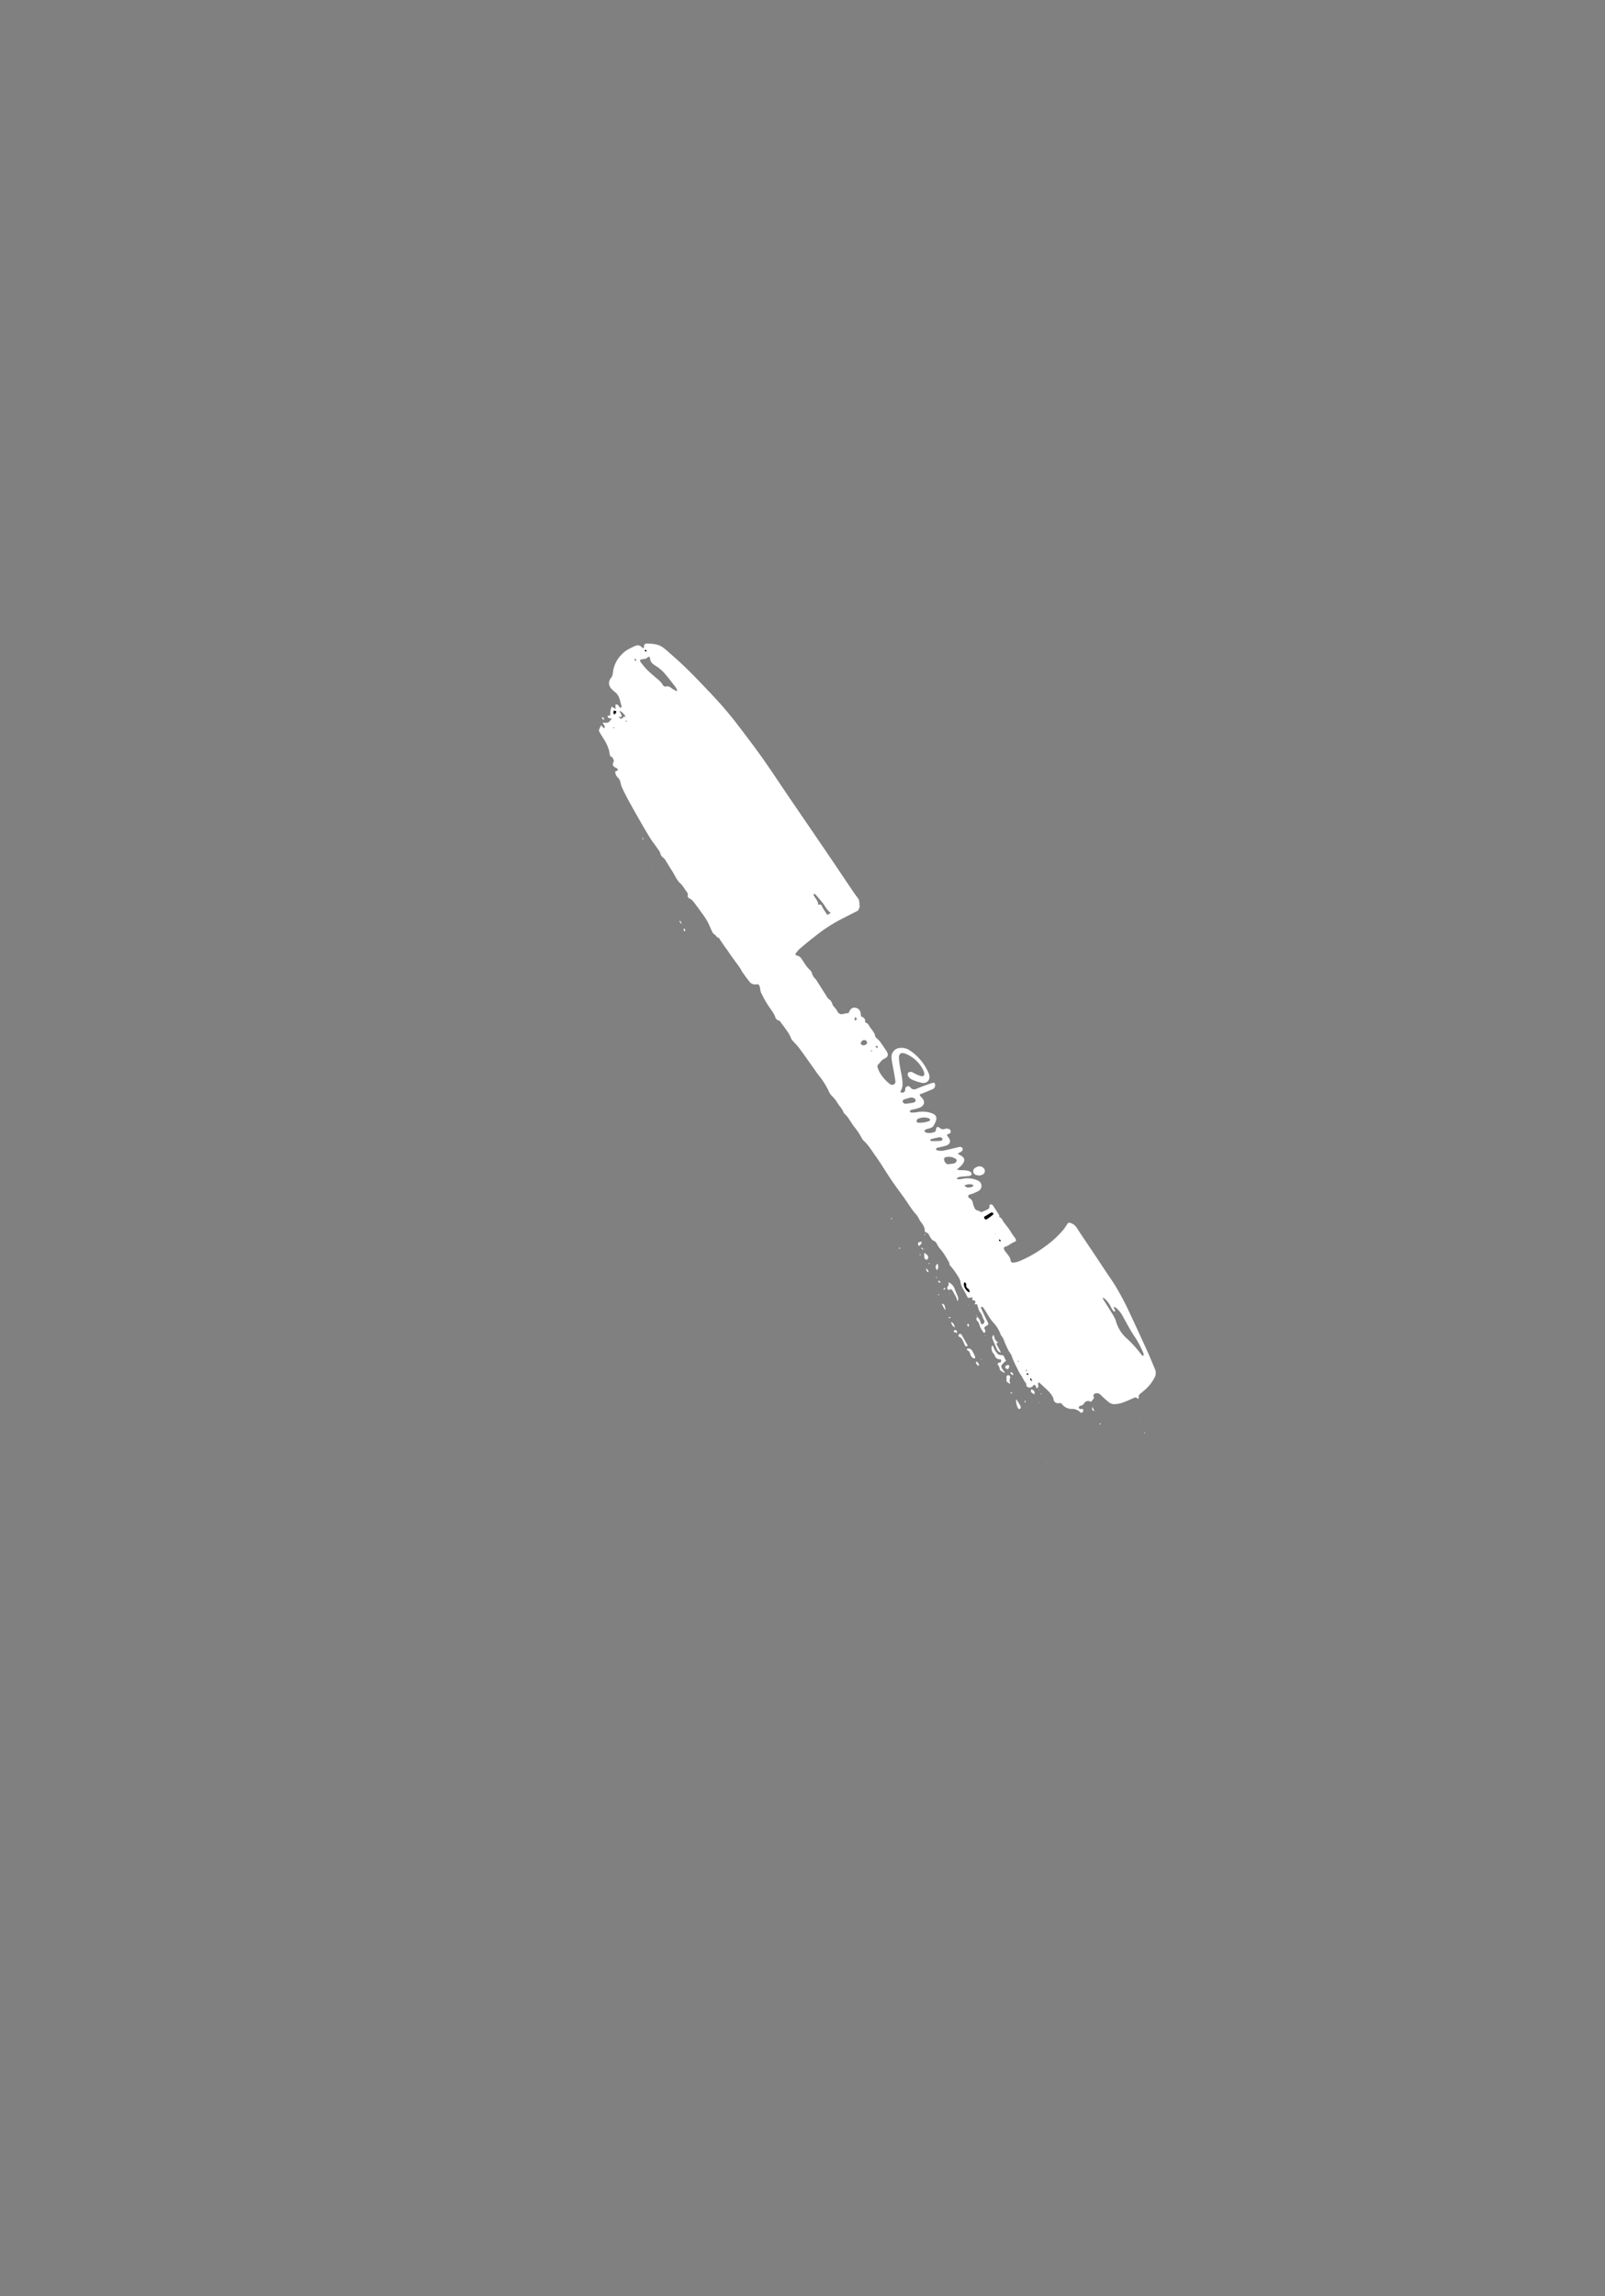 <svg id="Layer_2" data-name="Layer 2" xmlns="http://www.w3.org/2000/svg" viewBox="0 0 903.9 1292.72"><rect x="0" y="0" width="903.9" height="1292.72" fill="#808080" stroke="none"/><defs><style>.cls-1{fill:#fff;}</style></defs><title>items</title><path class="cls-1" d="M550.29,741.23a6.2,6.2,0,0,1,1.95,3.18c0.11,0.57.36,1.34,1.26,1a1.57,1.57,0,0,0,.82-2c-1-1.45-1.12-3.31-2.38-4.74-0.93-1.06-1.09-2.79-1.65-4.38l-1.49-.06c0.92-1.74.86-1.85-1.36-2.47l0.38-1.32a3.94,3.94,0,0,0-.87,0c-1.89.41-1.85,0.39-2.67-1.36-0.59-1.25-1.38-2.4-2-3.64a10.83,10.83,0,0,1-1.3-3.36c-0.22-2.07-1.49-3.52-2.49-5.15a26.72,26.72,0,0,0-1.58-2.27c-0.61-.79-1.27-1.54-2.15-2.59,0.09-1-.61-2.06-1.32-3.2a35,35,0,0,0-4.45-6.35,11.8,11.8,0,0,1-1.34-2.21,3.65,3.65,0,0,0-2.09-1.94,2.27,2.27,0,0,1-1-.9,11.42,11.42,0,0,1-1.1-1.76,3.38,3.38,0,0,0-2.59-2.15c0.11-2.39-1.07-4.19-2.47-5.91a12.52,12.52,0,0,1-.94-1.65,10.42,10.42,0,0,0-1.17-1.91c-2.72-2.92-4.71-6.37-7-9.59s-4.91-6.66-7.23-10.09c-3.1-4.58-5.89-9.36-9.12-13.84-2.08-2.87-3.83-6-6.58-8.41a5,5,0,0,1-1-1.38,37.7,37.7,0,0,0-3.65-5.64c-1.63-2-2.94-4.26-4.44-6.37a17,17,0,0,0-1.62-1.75,1.69,1.69,0,0,1-.49-0.46c-0.53-2.09-2.19-3.48-3.27-5.23a19.17,19.17,0,0,0-3.5-4.47,8.56,8.56,0,0,1-1.75-2.75,44.48,44.48,0,0,0-5.87-9.14c-0.7-.84-1.28-1.78-1.91-2.67-2.91-4.08-5.77-8.2-8.75-12.22-1.19-1.6-2.65-3-4-4.51a4.52,4.52,0,0,1-.59-1,23.64,23.64,0,0,0-1.42-2.92c-1.48-2.19-3.07-4.31-4.64-6.44a1.69,1.69,0,0,0-.9-0.71,2.37,2.37,0,0,1-1.89-1.81c-0.91-2.55-2.71-4.54-4.13-6.77-0.58-.92-1.17-1.83-1.7-2.78q-1.12-2-2.14-4.13a7.65,7.65,0,0,1-.49-1.62c-0.14-.61-0.16-1.26-0.35-1.86-0.41-1.3-.75-1.53-2.16-1.34a3.94,3.94,0,0,1-3.74-1.69c-1.36-1.71-2.64-3.48-3.9-5.27-0.5-.7-0.78-1.55-1.28-2.25-1.66-2.35-3.38-4.65-5.07-7-0.64-.88-1.22-1.81-1.84-2.7-0.86-1.22-1.76-2.41-2.61-3.64-0.69-1-1.33-2-2-3a1.66,1.66,0,0,0-.46-0.69c-1.26-.13-1.57-1.47-2.57-2a3.1,3.1,0,0,1-1.16-1.45c-0.95-2-1.71-4-2.76-5.93a50.29,50.29,0,0,0-3.26-4.86c-1.47-2.06-3-4.11-4.52-6.1a5.7,5.7,0,0,0-1.92-1.63c-0.9-.43-1.47-0.9-1.25-1.95a2.38,2.38,0,0,0-.65-2c-1.19-1.55-2.11-3.37-3.52-4.66-2.06-1.88-3-4.43-4.42-6.64s-2.8-4.5-4.19-6.75a2,2,0,0,0-.27-0.44c-1-.89-2.08-1.51-2.42-3.06-0.27-1.21-1.29-2.28-2-3.36-1.23-1.79-2.6-3.5-3.76-5.34-1.74-2.77-3.38-5.6-5-8.43-2.29-4-4.57-8-6.78-12-1.41-2.58-2.73-5.2-4-7.85a15.39,15.39,0,0,1-.91-3,5,5,0,0,0-1.41-2.69,4.8,4.8,0,0,1-1.57-3.46l1.63-.8a2.31,2.31,0,0,0-1.61-1.47c-1.51-.8-1.78-2.07-0.7-3.47-0.38-1-.4-2.24-1.77-2.7a1.83,1.83,0,0,1-.64-1.33c-0.39-3.6-2.1-6.64-4-9.6-0.65-1-1.28-2-1.87-3.1a1.32,1.32,0,0,1-.14-1c0.28-.79.66-1.55,1.12-2.56l1.76,1.74a1.29,1.29,0,0,0,0-1.76l-0.9-1.53c3.3,0.3,3.3.3,5.18-2.18-0.8-.45-2.45.23-2.27-1.68l1.43,0a21.15,21.15,0,0,1,.08-2.73,17.18,17.18,0,0,1,.73-2.42l2.14,1.44,0-2.56c1.72-.45,1.82,1.39,2.86,1.89a1.1,1.1,0,0,0,.4-1.51c-0.36-1.39-.72-2.79-1.17-4.15a7.15,7.15,0,0,0-2.42-3.3,13.79,13.79,0,0,1-2.24-2.13,4.38,4.38,0,0,1,0-5.74,4.91,4.91,0,0,0,1.1-2.83,16.78,16.78,0,0,1,4-9.39,16.28,16.28,0,0,1,5.5-4.38c0.87-.45,1.75-0.88,2.65-1.28,1.95-.88,2.79-0.71,4.43.79a2.65,2.65,0,0,0,.89.27,9.64,9.64,0,0,1,.09-1.26,1.43,1.43,0,0,1,1.53-1.34c3.05,0.14,6.14.2,8.79,2a35,35,0,0,1,3.48,2.83c2.67,2.36,5.36,4.69,7.94,7.14q4.13,3.91,8.07,8c4.23,4.39,8.47,8.79,12.55,13.32,3.24,3.59,6.36,7.3,9.32,11.13,5,6.52,10,13.07,14.79,19.79,5.33,7.52,10.37,15.24,15.56,22.86s10.48,15.31,15.71,23q5,7.34,10,14.71c2.39,3.53,4.74,7.08,7.13,10.6,1.81,2.67,3.57,5.38,5.53,7.94,1.15,1.5.71,3.19,1.07,4.77a1.39,1.39,0,0,1-.24.63l-0.66,1.6c-3.9,2-7.9,4-11.87,6.12a89.78,89.78,0,0,0-12.58,8.52c-2.79,2.13-5.49,4.38-8.17,6.65a16.27,16.27,0,0,0-2.31,2.56c-0.6.78-.43,1.33,0.53,1.5a4,4,0,0,1,2.68,2.1c1.46,2.11,2.72,4.41,4.71,6.15a3.89,3.89,0,0,1,.94,1.61,6.72,6.72,0,0,0,1.94,3.21,2.72,2.72,0,0,1,.54.67c2.09,3.29,4.17,6.59,6.27,9.87a3.19,3.19,0,0,0,.79.9,4.79,4.79,0,0,1,2,2.75,3.49,3.49,0,0,0,.74,1.35,14,14,0,0,1,2.23,3c0.69,1.39,2.08,1.65,3.53,1.16a15.4,15.4,0,0,1,2.66-.39c0.66-1.72,1.75-3.53,4.13-2.93s2.8,2.66,2.84,4.84c1.62,0.5,2.67,1.41,2.28,3.32a3.51,3.51,0,0,1,2.39,2.1,14.43,14.43,0,0,0,1,1.41c0.93,1.31,2,2.5,2.31,4.19a2.11,2.11,0,0,0,.63,1,22.8,22.8,0,0,1,2,2c1.3,1.76,2.51,3.59,3.71,5.42,1.33,2,1,3.39-1.29,4.4-1.63.73-2.32,2.34-3.56,3.43a2.12,2.12,0,0,0,0,1.76,15.42,15.42,0,0,0,1.93,3.85,23,23,0,0,0,4.8,5.11,2.18,2.18,0,0,0,2.28.31,1.85,1.85,0,0,0,.85-2.1c-0.22-1.83-.58-3.64-0.9-5.45-0.42-2.44-1-4.86-1.24-7.32a5.13,5.13,0,0,1,4.06-5.63,8.29,8.29,0,0,1,5.83,1.06A28.33,28.33,0,0,1,521.95,602a16.29,16.29,0,0,1,1.28,2.83c0.92,2.88-1,5.29-4,4.81a29.25,29.25,0,0,1-4.92-1.55,5.69,5.69,0,0,1-1.66-.91,4.59,4.59,0,0,1-1.21-1.42,1.59,1.59,0,0,1,.31-2.06,2.25,2.25,0,0,1,1.76-.16c0.86,0.28,1.62.87,2.46,1.24a16,16,0,0,0,2.9,1.05c1.19,0.26,1.78-.31,1.64-1.51a6.09,6.09,0,0,0-.63-2,19,19,0,0,0-9.67-9c-0.21-.09-0.43-0.17-0.65-0.24-2.08-.67-3.35.13-3.3,2.33a40.18,40.18,0,0,0,.66,5.47c0.48,3,1.34,6,1.34,9a7.44,7.44,0,0,1-1,4.29,2.46,2.46,0,0,0-.21.62c1.66,0.7,2.63.2,2.77-1.44a1.7,1.7,0,0,1,.92-1.7,1.57,1.57,0,0,1,2,.56A2.5,2.5,0,0,0,516,613q2.23-.93,4.5-1.76c1.56-.57,3.13-1.11,4.72-1.61a1,1,0,0,1,1.4,1.06,2.34,2.34,0,0,1-1.27,2.44q-2.38,1-4.78,2c-0.84.34-1.7,0.64-2.7,1a11.89,11.89,0,0,0,.61,1.16,6,6,0,0,0,.61.61c2.1,2.24,1.69,4.44-1.17,5.69a23.57,23.57,0,0,1-3.66,1,3.23,3.23,0,0,0-1.93.85,1.18,1.18,0,0,0,1.41.9,14.48,14.48,0,0,0,2.91-.24,15.45,15.45,0,0,1,7.85.53c2.78,0.84,3.51,2.55,2.28,5.16-1.36,2.87-1.35,2.87-4.42,3.76a3.65,3.65,0,0,0-.83.23,9.85,9.85,0,0,0-1,.78,3,3,0,0,0,.94,1.06,7.92,7.92,0,0,0,5.07-.44,1.53,1.53,0,0,0,.57-1.1c0.21-1.72.87-2.12,2.16-1.06a2.78,2.78,0,0,0,3,.47,3.71,3.71,0,0,1,2,.07,1.5,1.5,0,0,1,1.15,1.55,1.29,1.29,0,0,1-1.22,1.24,4.73,4.73,0,0,0-.75.32c-0.21.83,0.41,1.22,0.75,1.71,1.47,2.13,1,3.71-1.38,4.57a38.24,38.24,0,0,1-4,1c-0.65.15-1.42,0.11-1.73,1.12a2.41,2.41,0,0,0,.86.58,9.92,9.92,0,0,0,3.07.17c2.82-.54,5.61-1.28,8.41-1.92a3.88,3.88,0,0,1,1.51-.22,1.76,1.76,0,0,1,1.18.81,1.73,1.73,0,0,1-.28,1.39,3.91,3.91,0,0,1-1.23.89c-0.32.2-.68,0.34-1.31,0.65,0.79,0.49,1.34.86,1.92,1.18,1.8,1,2.3,2.38,1.3,4.16a10.45,10.45,0,0,1-1.8,2.05c-0.46.47-1,.86-1.85,1.57a13.61,13.61,0,0,0,1.65.37c1.26,0.08,2.54,0,3.79.21a6.27,6.27,0,0,1,2.26.76,1.53,1.53,0,0,1,.66,1.24,1.49,1.49,0,0,1-1,1c-1.36.22-2.74,0.26-4.12,0.4a17.66,17.66,0,0,0-2.38.37,3.82,3.82,0,0,0-1,.88,6.25,6.25,0,0,0,1.48.31c0.8-.06,1.59-0.24,2.39-0.38a13.6,13.6,0,0,1,7.78.94,3.25,3.25,0,0,1,2.34,2.73,3.34,3.34,0,0,1-1.75,3.34,36.29,36.29,0,0,1-3.94,1.71c-0.32.13-.69,0.12-1,0.25a1,1,0,0,0-.33,1.79,2.81,2.81,0,0,0,.55.41,3.45,3.45,0,0,1,1.65,2.68,14.89,14.89,0,0,0,.9,2.56,2.35,2.35,0,0,0,1.89,1.55,10.12,10.12,0,0,1,1.93.94c0.91-.39,1.93-0.78,2.91-1.24s1.83-.86,1.71-2.25c-0.08-.9.82-1.18,1.62-0.64a0.91,0.91,0,0,1,.26.22c1.2,1.83,2.41,3.64,3.55,5.5a1.89,1.89,0,0,1,.07,1,5.88,5.88,0,0,1,1.58,1.34c1.3,2.56,3.45,4.51,4.86,7,0.76,1.34,1.77,2.54,2.62,3.84,0.65,1,.53,1.63-0.6,2-1.91.68-3.31,2.32-5.37,2.7a1.14,1.14,0,0,0-.46,1,3.32,3.32,0,0,0,.63,1.38c0.73,1,1.59,2,2.27,3a5.62,5.62,0,0,1,.88,2.17,1.32,1.32,0,0,0,1.48,1.33,9.91,9.91,0,0,0,3-.61,68.35,68.35,0,0,0,15.28-8.7,54.89,54.89,0,0,0,10-9.24c0.75-.94,1.41-2,2.09-3,0.78-1.15.82-1.08,2.08-.68a6.5,6.5,0,0,1,3.55,3c2.89,4.5,5.94,8.89,8.91,13.34,2.27,3.4,4.52,6.81,6.78,10.22,2.1,3.17,4.33,6.25,6.27,9.52,2.14,3.61,4.16,7.31,6,11.1,4,8.37,7.84,16.81,11.69,25.25,1.46,3.19,2.75,6.46,4.12,9.69a5.37,5.37,0,0,1-.32,5.1,23.14,23.14,0,0,1-6.39,7.57c-0.37.27-.68,0.63-1.05,0.89-0.93.66-1.68,1.38-1.29,2.68a1.46,1.46,0,0,1-.3.57,3.76,3.76,0,0,1-.67-0.41,1.37,1.37,0,0,0-1.72-.12c-2.26,1-4.53,2-6.85,2.83a17.15,17.15,0,0,1-3.72.69c-2.25.27-3.78-1.12-5.29-2.46-1.16-1-2.25-2.12-3.39-3.17a2.89,2.89,0,0,0-3.06-.17c-0.67.49-.7,1.18-0.16,2.28l-1.69,2.27a5.33,5.33,0,0,0-.63-0.29,2.58,2.58,0,0,0-3.36,1.15,2.69,2.69,0,0,1-1.77,1.26,1.76,1.76,0,0,0-.91.43,1.11,1.11,0,0,0-.26.91,1.44,1.44,0,0,0,.76.54,1,1,0,0,0,.51,0c0.55-.11,1.13-0.12,1.25.54a1.45,1.45,0,0,1-.31,1.17,1,1,0,0,1-1.56,0,5.61,5.61,0,0,0-3-1.59,2.69,2.69,0,0,0-1-.19,7,7,0,0,1-4.94-1.44,4.22,4.22,0,0,1-.93-0.94,1.86,1.86,0,0,0-2-.85,2.56,2.56,0,0,1-3.07-2.3,2.9,2.9,0,0,0-.34-1.13,16.74,16.74,0,0,0-2-2.82c-1.75-1.79-3.62-3.46-5.46-5.16a2.17,2.17,0,0,0-.52-0.29c-0.95,1.09.78,2.65-1.16,3.4a12.11,12.11,0,0,0-.56-1.38,1.28,1.28,0,0,0-.67-0.67,1.1,1.1,0,0,0-.75.51,2.3,2.3,0,0,1-3.38.56,1.72,1.72,0,0,1-.45-0.87,3.25,3.25,0,0,0-.2-1.16c-1.22-1.22-1.7-2.88-2.68-4.24a25.93,25.93,0,0,1-2.24-4.06,46.31,46.31,0,0,1-3.1-6.93c-0.33-1.17-1.33-2.13-1.9-3.25-0.78-1.54-1.48-3.12-2.15-4.71a9.57,9.57,0,0,0-1.72-3.35,2.4,2.4,0,0,1-.5-0.9,18.83,18.83,0,0,0-4.14-6.68c-2.1-2.28-3.39-5.14-5.15-7.66a1.94,1.94,0,0,0-1.65-1.23,2.79,2.79,0,0,0,0,.87q1,2.36,2.14,4.7c0.51,1.09,1.08,2.16,1.6,3.25s0.38,1.24-.54,1.83c-0.19.12-.41,0.22-0.6,0.35a1.19,1.19,0,0,0-.53,1.86,1.17,1.17,0,0,1-.5,1.92,13.26,13.26,0,0,1-2.57-4.58,4.93,4.93,0,0,0-1.2-2.23c-0.79-.68-0.5-1.43,0-2.14h0Zm71.06-10.67-0.29.3a3.35,3.35,0,0,0,.24.63c1.83,2.92,3.71,5.82,5.5,8.77a15.35,15.35,0,0,1,1.63,3.39,20.44,20.44,0,0,0,5.45,9.22,65.87,65.87,0,0,1,8.95,9.77,4,4,0,0,0,1.1.74,2.17,2.17,0,0,0-.1-1.81,55.41,55.41,0,0,0-4.76-9c-2.51-3.65-4.54-7.59-6.68-11.46a15.27,15.27,0,0,0-4-4.93,6.28,6.28,0,0,0-1.26-.51l1,2.61A1.25,1.25,0,0,1,627,738a11.33,11.33,0,0,1-1.45-2.34,13.51,13.51,0,0,0-2.76-3.92A9.93,9.93,0,0,0,621.34,730.56ZM381,389.05l0.41-.41a10.46,10.46,0,0,0-.9-1.75c-2-2.54-3.9-5.13-6-7.54a21.91,21.91,0,0,0-4.61-4.09c-1.87-1.17-3.64-2.17-3.81-4.67,0-.72-0.86-1.1-1.23-0.63-0.89,1.13-2.13,1-3.28,1.19s-1.42.76-.7,1.67a42.27,42.27,0,0,0,3.89,4.6c2.09,2,4.4,3.82,6.57,5.78a10.4,10.4,0,0,1,1.85,2.23,1.64,1.64,0,0,0,2,1,2.86,2.86,0,0,1,2.43.59c0.7,0.5,1.43,1,2.17,1.41A13.82,13.82,0,0,0,381,389.05ZM537.51,654.94c1.52-1,1.6-2,.56-2.65a7.12,7.12,0,0,0-5.61-.77,1.13,1.13,0,0,0-.71.65c-0.38,1.18.87,3.26,2.08,3.24A25.79,25.79,0,0,0,537.51,654.94Zm-69.64-141a13.23,13.23,0,0,1-1.8-1.61c-1-1.34-1.82-2.8-2.84-4.11-1.23-1.58-2.58-3.07-3.9-4.59-0.4-.46-0.84-0.55-1.21,0,0.76,2,2.73,3.35,2.66,5.82,1.48-.62,2,0.16,2.4,1.27a7.56,7.56,0,0,0,.86,1.49c0.58,0.89,1.18,1.77,1.91,2.86Zm40.92,105.2a2.21,2.21,0,0,0-.47,1.1,2.34,2.34,0,0,0,1,1,1.31,1.31,0,0,0,.83.13c1.41-.18,2.83-0.33,4.22-0.63a1.91,1.91,0,0,0,1.29-.91,1.42,1.42,0,0,0-1-1.59,2.63,2.63,0,0,0-1.6-.38C511.64,618.12,510.3,618.62,508.79,619.09ZM516.72,630a3,3,0,0,0-.54,1.18c0,0.73.7,0.84,1.28,0.88a16.31,16.31,0,0,0,5.76-.91,1,1,0,0,0,.6-0.7,1.37,1.37,0,0,0-.69-0.86A8,8,0,0,0,516.72,630Zm7,11.82a2.59,2.59,0,0,0,.91.58c1.72,0,3.44,0,5.15-.13a1.35,1.35,0,0,0,1-.7,1.09,1.09,0,0,0-.94-1.24,2.06,2.06,0,0,0-1-.07q-2.19.44-4.37,1A2.91,2.91,0,0,0,523.68,641.83Zm30.49,43.28c0.16,1,.76,1.68,1.5,1.29a25,25,0,0,0,3.65-2.7,0.77,0.77,0,0,0,0-.76,1.36,1.36,0,0,0-.89-0.27,1.82,1.82,0,0,0-.77.34Zm-68.46-99.26c-0.87.56-1.21,1.4-.82,2a1.92,1.92,0,0,0,2.64.22c0.83-.56,1-1.09.58-1.69A1.65,1.65,0,0,0,485.71,585.84ZM352.42,403.65a7.47,7.47,0,0,0-3.47-3.51c0,1.28,1.72,2.16.84,3.59l-1.38-.18c1,1.31,1.41,1.41,2.39.49C351.28,403.58,351.64,403.07,352.42,403.65ZM543.14,721.88c-0.88,1.62.47,4.5,2.7,5.73a1.87,1.87,0,0,0-.76-2.11,2.07,2.07,0,0,1-1-2A1.44,1.44,0,0,0,543.14,721.88Zm0-54.57c0.89,1,1.48,1.35,2.4,1.23s2.1,0,2.79-1.27C546.55,666.29,545,666.69,543.11,667.31ZM345.74,400a4.27,4.27,0,0,0-.25,1.57,0.63,0.63,0,0,0,1.1.2,4,4,0,0,0,.51-1.31Zm136,172.58a1.67,1.67,0,0,0-.19,2C482.79,573.87,482.81,573.74,481.75,572.55Zm11.56,16.09a2.52,2.52,0,0,0,.13,1.07,1.71,1.71,0,0,0,.83.21,1.74,1.74,0,0,0,0-.86A2.49,2.49,0,0,0,493.32,588.65Zm87.06,187.1c-0.18,1.16-.17,1.16.92,1.66Zm-2-2.58a1.47,1.47,0,0,0,0,.68,0.67,0.67,0,0,0,.59.08,0.55,0.55,0,0,0,.13-0.53A1.76,1.76,0,0,0,578.36,773.16Zm-15.73-75.4a1.79,1.79,0,0,0,.09.77,2.06,2.06,0,0,0,.7.23,1.08,1.08,0,0,0,0-.57A3,3,0,0,0,562.64,697.76ZM490.41,591.71a1,1,0,0,0,.48.14,0.88,0.88,0,0,0,.24-0.38l-0.52-.23ZM357.71,371l-0.3.22L358,372l0.24-.15Zm-5.27,34.5a1.57,1.57,0,0,0,0,.62,1.17,1.17,0,0,0,.41.25A1,1,0,0,0,353,406,3.07,3.07,0,0,0,352.44,405.48Zm225.64,366.4a2.66,2.66,0,0,0,.19-0.46,2.48,2.48,0,0,0-.4-0.21ZM345.64,409.47a0.66,0.66,0,0,0-.18.23,0.5,0.5,0,0,0,.17.19,0.63,0.63,0,0,0,.18-0.23A0.49,0.49,0,0,0,345.64,409.47Zm18.55-42.82a2.16,2.16,0,0,0-.37-0.61,2.19,2.19,0,0,0-.7-0.18C363.19,366.61,363.44,366.85,364.2,366.64ZM573.43,766.16a0.57,0.57,0,0,0-.11.26,0.52,0.52,0,0,0,.22.17,0.57,0.57,0,0,0,.11-0.26A0.51,0.51,0,0,0,573.43,766.16Zm-12.87-71.61a0.28,0.28,0,0,0-.06.12,0.32,0.32,0,0,0,.08.12l0.11-.19Z"/><path class="cls-1" d="M559,757.52a2.82,2.82,0,0,1,.53.83,9,9,0,0,0,1.72,3.1,2.78,2.78,0,0,0,2.38,1.41c1.11,0,1.87.3,2.06,1.56a5,5,0,0,0,.95,1.47c-0.56.54-1.08,1.11-1.67,1.62-1.25,1.08-1.38,1.89-.43,3.25,0.36,0.52.77,1,1.11,1.53a1.81,1.81,0,0,1,.07.7l-2.2-1.42a0.63,0.63,0,0,1-.27-0.21c-0.4-1.13-.46-2.41-1.5-3.27a1.93,1.93,0,0,1,.59-0.87,3.29,3.29,0,0,1,1.19-.18,2.9,2.9,0,0,0,.26-0.66,5.52,5.52,0,0,0,0-.9,4.26,4.26,0,0,0-.84-0.24,2.78,2.78,0,0,1-2.68-2,4.93,4.93,0,0,0-.9-1.42,4.53,4.53,0,0,1-.75-4.13Z"/><path class="cls-1" d="M549.66,657.23a3.3,3.3,0,0,1,3.87,0,2.38,2.38,0,0,1,1.1,2.2,2.13,2.13,0,0,1-1.5,1.91,4.05,4.05,0,0,1-3,.22A2.22,2.22,0,0,1,549.66,657.23Z"/><path class="cls-1" d="M534.24,721.83a6.84,6.84,0,0,1,3.35,3.61c0.5,1.39,1.11,2.75,1.68,4.12a3.13,3.13,0,0,1,0,3c-0.32-.91-0.53-1.63-0.83-2.31s-0.72-1.3-1.08-2c-0.22-.4-0.42-0.82-0.66-1.2-0.95-1.51-1-1.51-2.52-.74-1-1.16-.92-1.13-0.07-2.6A5.24,5.24,0,0,0,534.24,721.83Z"/><path class="cls-1" d="M559.72,751.54a10.81,10.81,0,0,0,.67,2.56,9.46,9.46,0,0,0,1.72,1.76l-1.06.5,2.68,5.08a3,3,0,0,1-2.3-2c-0.91-1.85-1.67-3.77-2.46-5.68A1.64,1.64,0,0,1,559.72,751.54Z"/><path class="cls-1" d="M544.47,760a0.81,0.81,0,0,1,1-.83,2.43,2.43,0,0,1,2.08,1.35,35.48,35.48,0,0,1,1.61,3.23,1.12,1.12,0,0,1-.09.91,1.28,1.28,0,0,1-1.05-.09,4,4,0,0,1-1.42-1.67C546.27,761.53,545.82,760.4,544.47,760Z"/><path class="cls-1" d="M544.82,757.86a1.08,1.08,0,0,1-1.5-.72,36.92,36.92,0,0,0-1.66-3.52,6.39,6.39,0,0,0-1.47-1.08,1.14,1.14,0,0,1-.46-0.81,1.32,1.32,0,0,1,.75-0.81,1.11,1.11,0,0,1,1,.4c1.14,1.91,2.23,3.86,3.31,5.81A2.12,2.12,0,0,1,544.82,757.86Z"/><path class="cls-1" d="M572.33,787.75c0.4,0.6.82,1.2,1.21,1.81a19.07,19.07,0,0,1,1.1,1.9,2,2,0,0,1,.19,1.13,0.76,0.76,0,0,1-1.33.36C572.86,792.36,571.86,789,572.33,787.75Z"/><path class="cls-1" d="M568.56,779l-1.7-1.26c0-.8,0-1.53,0-2.26a1.05,1.05,0,0,1,1-1.31,1.22,1.22,0,0,1,1.06,1.32,0.36,0.36,0,0,1,0,.17,3.53,3.53,0,0,0,.05,3.12Z"/><path class="cls-1" d="M520.51,705.24c0.64,0.49,1.14.85,1.61,1.24a1.81,1.81,0,0,1,.37,2.3,1,1,0,0,1-.83.38,1.87,1.87,0,0,1-1.06-.92A19.59,19.59,0,0,1,520.51,705.24Z"/><path class="cls-1" d="M567.75,770.85c-1.47-.38-1.8-0.71-1.53-1.43a1.42,1.42,0,0,1,1.8-.88C568.63,768.86,568.58,769.31,567.75,770.85Z"/><path class="cls-1" d="M527.76,715.11c-1.15-1.63-1.14-2.12.1-3.71C528.62,712.22,528.58,713.78,527.76,715.11Z"/><path class="cls-1" d="M580.78,782.09c1.87,0.81,2.15,1.3,1.74,2.91C580.4,783.73,580.4,783.73,580.78,782.09Z"/><path class="cls-1" d="M532.14,737.37L530.34,734c1.49,0.13,1.58.29,2.13,3.15Z"/><path class="cls-1" d="M517.3,701.56l-0.33-2,1.93-.6C519.35,700.28,518.3,700.84,517.3,701.56Z"/><path class="cls-1" d="M537.75,747.29a3.69,3.69,0,0,1-2.08-3C536.6,744.44,537.37,745.54,537.75,747.29Z"/><path class="cls-1" d="M549.69,766.5a2.16,2.16,0,0,1,1.59,2.41A2.11,2.11,0,0,1,549.69,766.5Z"/><path class="cls-1" d="M537.09,749.36a2.16,2.16,0,0,1,.93-0.65c0.7,0.17,1.08.71,0.89,1.75l-1.68-.63Z"/><path class="cls-1" d="M570.38,774.19a8.82,8.82,0,0,1-1.2-.88,1.49,1.49,0,0,1-.08-0.76,1.7,1.7,0,0,1,.89.08,6.3,6.3,0,0,1,.74,1.27Z"/><path class="cls-1" d="M521.57,713.93c0.44,0.68,1.41,1.08,1.34,2.26C521.59,715.84,521.62,714.86,521.57,713.93Z"/><path class="cls-1" d="M340,405.61l-1.23-1.84C340.15,403.91,340.21,404,340,405.61Z"/><path class="cls-1" d="M615.15,792l1.24,2.39C615.09,794,614.87,793.66,615.15,792Z"/><path class="cls-1" d="M545.47,746.92a1.22,1.22,0,0,1-.51-1.78A1.14,1.14,0,0,1,545.47,746.92Z"/><path class="cls-1" d="M385.81,524.48c-0.75-.66-1.1-1-0.66-1.73C386.06,523,385.81,523.6,385.81,524.48Z"/><path class="cls-1" d="M383.39,519.95l-0.74-1.42,0.33-.2,0.89,1.33Z"/><path class="cls-1" d="M528.63,720.75l1.22,1.27C528.32,722.09,528.28,722.05,528.63,720.75Z"/><path class="cls-1" d="M531.19,725.89a3.1,3.1,0,0,1,.6-0.76,1.17,1.17,0,0,1,.59.08,1.48,1.48,0,0,1-.24.69A2.21,2.21,0,0,1,531.19,725.89Z"/><path class="cls-1" d="M362.32,472.72l-0.72-.92C362.39,471.82,362.39,471.82,362.32,472.72Z"/><path class="cls-1" d="M519.13,702.31l0.93,1-0.29.3-1-1Z"/><path class="cls-1" d="M535.26,742l-1.18.06c0.44-.73.79-0.73,1.2-0.46V742Z"/><path class="cls-1" d="M569.16,783.8l0.93,0.22-0.06.38-1-.11Z"/><path class="cls-1" d="M577.65,788.76l-0.26.73a1.15,1.15,0,0,1-.42-0.16,3.76,3.76,0,0,1,.11-0.74Z"/><path class="cls-1" d="M528.4,728.54a1,1,0,0,1,.45.18,0.9,0.9,0,0,1,0,.44l-0.54-.12Z"/><path class="cls-1" d="M506.21,702.91l0.28-.61a0.82,0.82,0,0,1,.37.22,0.5,0.5,0,0,1-.09.44A1.27,1.27,0,0,1,506.21,702.91Z"/><path class="cls-1" d="M620,801.45l-0.54.57-0.3-.32,0.63-.48Z"/><path class="cls-1" d="M527.68,719.07l-0.17.42a0.91,0.91,0,0,1-.39-0.19,0.74,0.74,0,0,1,.08-0.39Z"/><path class="cls-1" d="M586.23,784.34l0.46,0.2a1.57,1.57,0,0,1-.19.38,0.32,0.32,0,0,1-.27-0.07A2,2,0,0,1,586.23,784.34Z"/><path class="cls-1" d="M585.22,789.56l-0.06.27a0.71,0.71,0,0,1-.25-0.09,1.29,1.29,0,0,1,.08-0.35Z"/><path class="cls-1" d="M521.24,694.79l-0.22.46a1.58,1.58,0,0,1-.37-0.19,0.32,0.32,0,0,1,.08-0.26A1.87,1.87,0,0,1,521.24,694.79Z"/><path class="cls-1" d="M518.14,706.78l-0.23-.75,0.2-.1,0.37,0.68Z"/><path class="cls-1" d="M552.52,765.36a0.49,0.49,0,0,1,.05-0.26,0.55,0.55,0,0,1,.28,0l-0.07.36Z"/><path class="cls-1" d="M585.08,782.43a0.52,0.52,0,0,1,.28,0,0.53,0.53,0,0,1,0,.28,0.52,0.52,0,0,1-.28,0A0.54,0.54,0,0,1,585.08,782.43Z"/><path class="cls-1" d="M644.34,806.44a1,1,0,0,1,.41.14,0.72,0.72,0,0,1,0,.38,1.91,1.91,0,0,1-.41-0.19A0.74,0.74,0,0,1,644.34,806.44Z"/><path class="cls-1" d="M501.73,686.17l0.39-.46,0.29,0.28-0.41.42Z"/><path class="cls-1" d="M522.81,711.22l0.71-.13,0.06,0.24-0.67.23Z"/><path class="cls-1" d="M622,792l0.13,0a2.18,2.18,0,0,1,.09.24l-0.13,0A2.22,2.22,0,0,1,622,792Z"/><path class="cls-1" d="M554.68,751.88l0-.28a0.49,0.49,0,0,1,.25.08,0.55,0.55,0,0,1,0,.27Z"/><path class="cls-1" d="M534.58,728.37l0.07-.27a0.48,0.48,0,0,1,.22.13,0.59,0.59,0,0,1-.06.27Z"/><path class="cls-1" d="M555.7,754.26l0.15,0v0.25a0.29,0.29,0,0,1-.14-0.06A0.3,0.3,0,0,1,555.7,754.26Z"/><path class="cls-1" d="M609.77,800.78h0.15l-0.06.22a0.31,0.31,0,0,1-.12-0.08A0.27,0.27,0,0,1,609.77,800.78Z"/><path class="cls-1" d="M612.06,794.43l0.07-.13,0.17,0.17a0.3,0.3,0,0,1-.13.06A0.29,0.29,0,0,1,612.06,794.43Z"/><path class="cls-1" d="M540.82,725.54l0.14,0a2.65,2.65,0,0,1,.09.26l-0.14,0A2.55,2.55,0,0,1,540.82,725.54Z"/><path class="cls-1" d="M550.32,741.24l-0.69-.67,0.26-.16,0.39,0.81h0Z"/><path class="cls-1" d="M545.2,734.72a1,1,0,0,1,.23.11,0.18,0.18,0,0,1,0,.15,1.11,1.11,0,0,1-.23,0Z"/><path class="cls-1" d="M367.05,488h0.14a2.29,2.29,0,0,1,0,.25h-0.14V488Z"/><polygon class="cls-1" points="536.33 731.07 536.28 731.17 536.22 731.07 536.33 731.07"/><path class="cls-1" d="M527.15,726.61l0.14,0v0.23a0.29,0.29,0,0,1-.13-0.05A0.28,0.28,0,0,1,527.15,726.61Z"/><path class="cls-1" d="M378.13,494.93a0.25,0.25,0,0,1,.12-0.06,0.29,0.29,0,0,1,.1.09l-0.18.1Z"/><path class="cls-1" d="M405.55,535.33l-0.13-.06,0.15-.18A0.13,0.13,0,0,1,405.55,535.33Z"/><path class="cls-1" d="M642.08,800.55a0.28,0.28,0,0,1-.14,0,0.31,0.31,0,0,1-.09-0.12l0.23-.07v0.15Z"/><polygon class="cls-1" points="613.9 834.95 614.02 834.93 613.97 835.04 613.9 834.95"/><polygon class="cls-1" points="556.78 749.79 556.79 749.93 556.67 749.87 556.78 749.79"/><polygon class="cls-1" points="393.13 513.02 393.26 513.04 393.18 513.13 393.13 513.02"/><path class="cls-1" d="M521.07,703a0.45,0.45,0,0,1,.15,0,2.32,2.32,0,0,1,0,.3,0.43,0.43,0,0,1-.14,0A2.24,2.24,0,0,1,521.07,703Z"/><path class="cls-1" d="M589.53,823.24a0.28,0.28,0,0,1,.12,0,1.92,1.92,0,0,1,.09.25,0.27,0.27,0,0,1-.12,0A1.8,1.8,0,0,1,589.53,823.24Z"/><path d="M554.17,685.1l3.47-2.1a1.82,1.82,0,0,1,.77-0.34,1.36,1.36,0,0,1,.89.27,0.77,0.77,0,0,1,0,.76,25,25,0,0,1-3.65,2.7C554.93,686.78,554.33,686.08,554.17,685.1Z"/><path d="M543.14,721.88a1.44,1.44,0,0,1,1,1.61,2.07,2.07,0,0,0,1,2,1.87,1.87,0,0,1,.76,2.11C543.6,726.38,542.26,723.5,543.14,721.88Z"/><path d="M345.74,400l1.36,0.46a4,4,0,0,1-.51,1.31,0.63,0.63,0,0,1-1.1-.2A4.27,4.27,0,0,1,345.74,400Z"/><path d="M580.38,775.74l0.92,1.66C580.2,776.9,580.2,776.9,580.38,775.74Z"/><path d="M578.36,773.16a1.76,1.76,0,0,1,.71.24,0.55,0.55,0,0,1-.13.53,0.67,0.67,0,0,1-.59-0.08A1.47,1.47,0,0,1,578.36,773.16Z"/><path d="M562.64,697.76a3,3,0,0,1,.83.44,1.08,1.08,0,0,1,0,.57,2.06,2.06,0,0,1-.7-0.23A1.79,1.79,0,0,1,562.64,697.76Z"/><path d="M357.71,371l0.5,0.9L358,372l-0.56-.83Z"/><path d="M578.08,771.88l-0.21-.67a2.48,2.48,0,0,1,.4.21A2.66,2.66,0,0,1,578.08,771.88Z"/><path d="M345.64,409.47a0.49,0.49,0,0,1,.17.2,0.63,0.63,0,0,1-.18.23,0.5,0.5,0,0,1-.17-0.19A0.65,0.65,0,0,1,345.64,409.47Z"/><path d="M364.2,366.64c-0.76.2-1,0-1.06-.79a2.19,2.19,0,0,1,.7.18A2.16,2.16,0,0,1,364.2,366.64Z"/><path d="M573.43,766.16a0.52,0.52,0,0,1,.22.17,0.57,0.57,0,0,1-.11.26,0.52,0.52,0,0,1-.22-0.17A0.57,0.57,0,0,1,573.43,766.16Z"/><path d="M560.55,694.55l0.13,0-0.11.19a0.32,0.32,0,0,1-.08-0.12A0.28,0.28,0,0,1,560.55,694.55Z"/><path class="cls-1" d="M628.94,740v0.16l-0.24-.1a0.29,0.29,0,0,1,.09-0.12A0.3,0.3,0,0,1,628.94,740Z"/></svg>